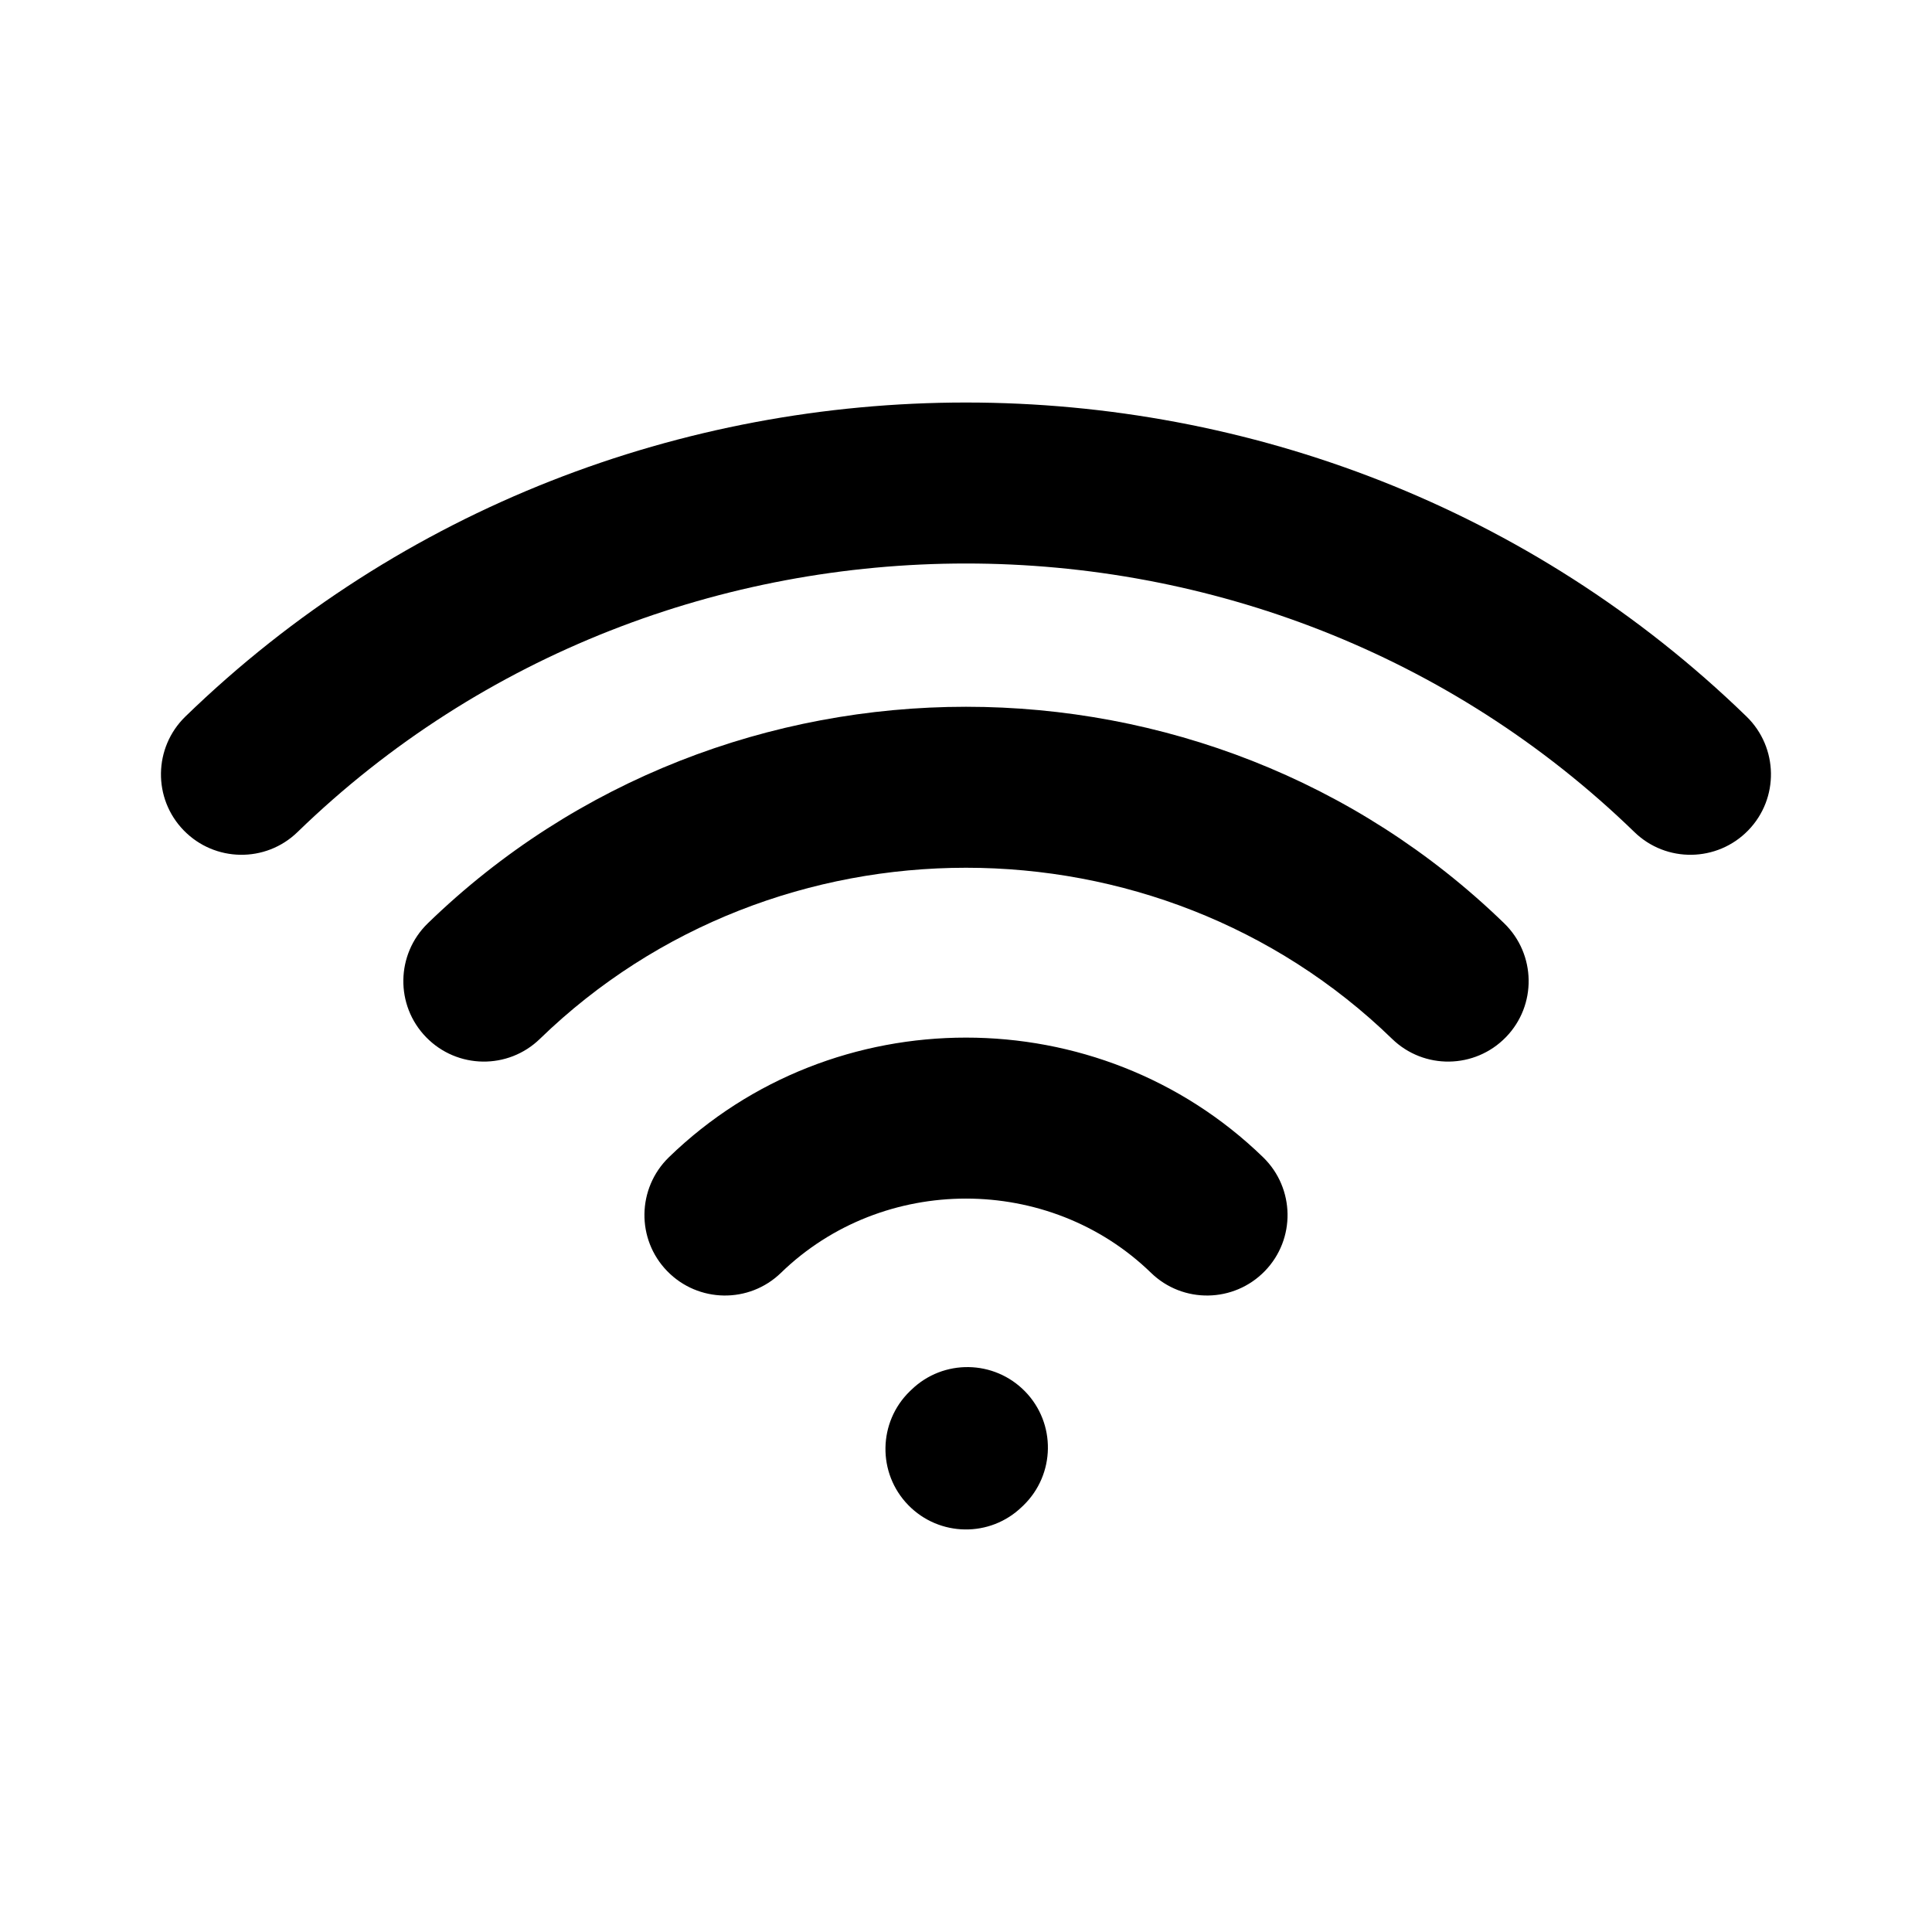 <svg fill="none" height="24" viewBox="0 0 24 24" width="24" xmlns="http://www.w3.org/2000/svg"><path clip-rule="evenodd" d="m20.303 10.336c-4.583-4.448-12.024-4.448-16.607 0-.396.385-1.029.375-1.414-.021-.385-.396-.375-1.029.021-1.414 5.359-5.201 14.034-5.201 19.393 0 .396.385.406 1.018.021 1.414-.385.396-1.018.406-1.414.021zm-3.01 2.569c-2.92-2.834-7.666-2.834-10.586 0-.396.385-1.029.375-1.414-.021-.385-.396-.375-1.029.021-1.414 3.696-3.587 9.676-3.587 13.372 0 .396.385.406 1.018.021 1.414-.385.396-1.018.406-1.414.021zm-2.995 2.906c-1.266-1.229-3.33-1.229-4.596 0-.396.385-1.029.375-1.414-.021s-.375-1.029.021-1.414c2.042-1.982 5.34-1.982 7.382 0 .396.385.406 1.018.021 1.414-.385.396-1.018.406-1.414.021zm-1.563 1.475c.385.396.375 1.029-.021 1.414l-.018.017c-.396.385-1.029.375-1.414-.021-.385-.396-.375-1.03.021-1.414l.018-.017c.396-.385 1.029-.375 1.414.021z" fill="currentColor" fill-rule="evenodd"/></svg>